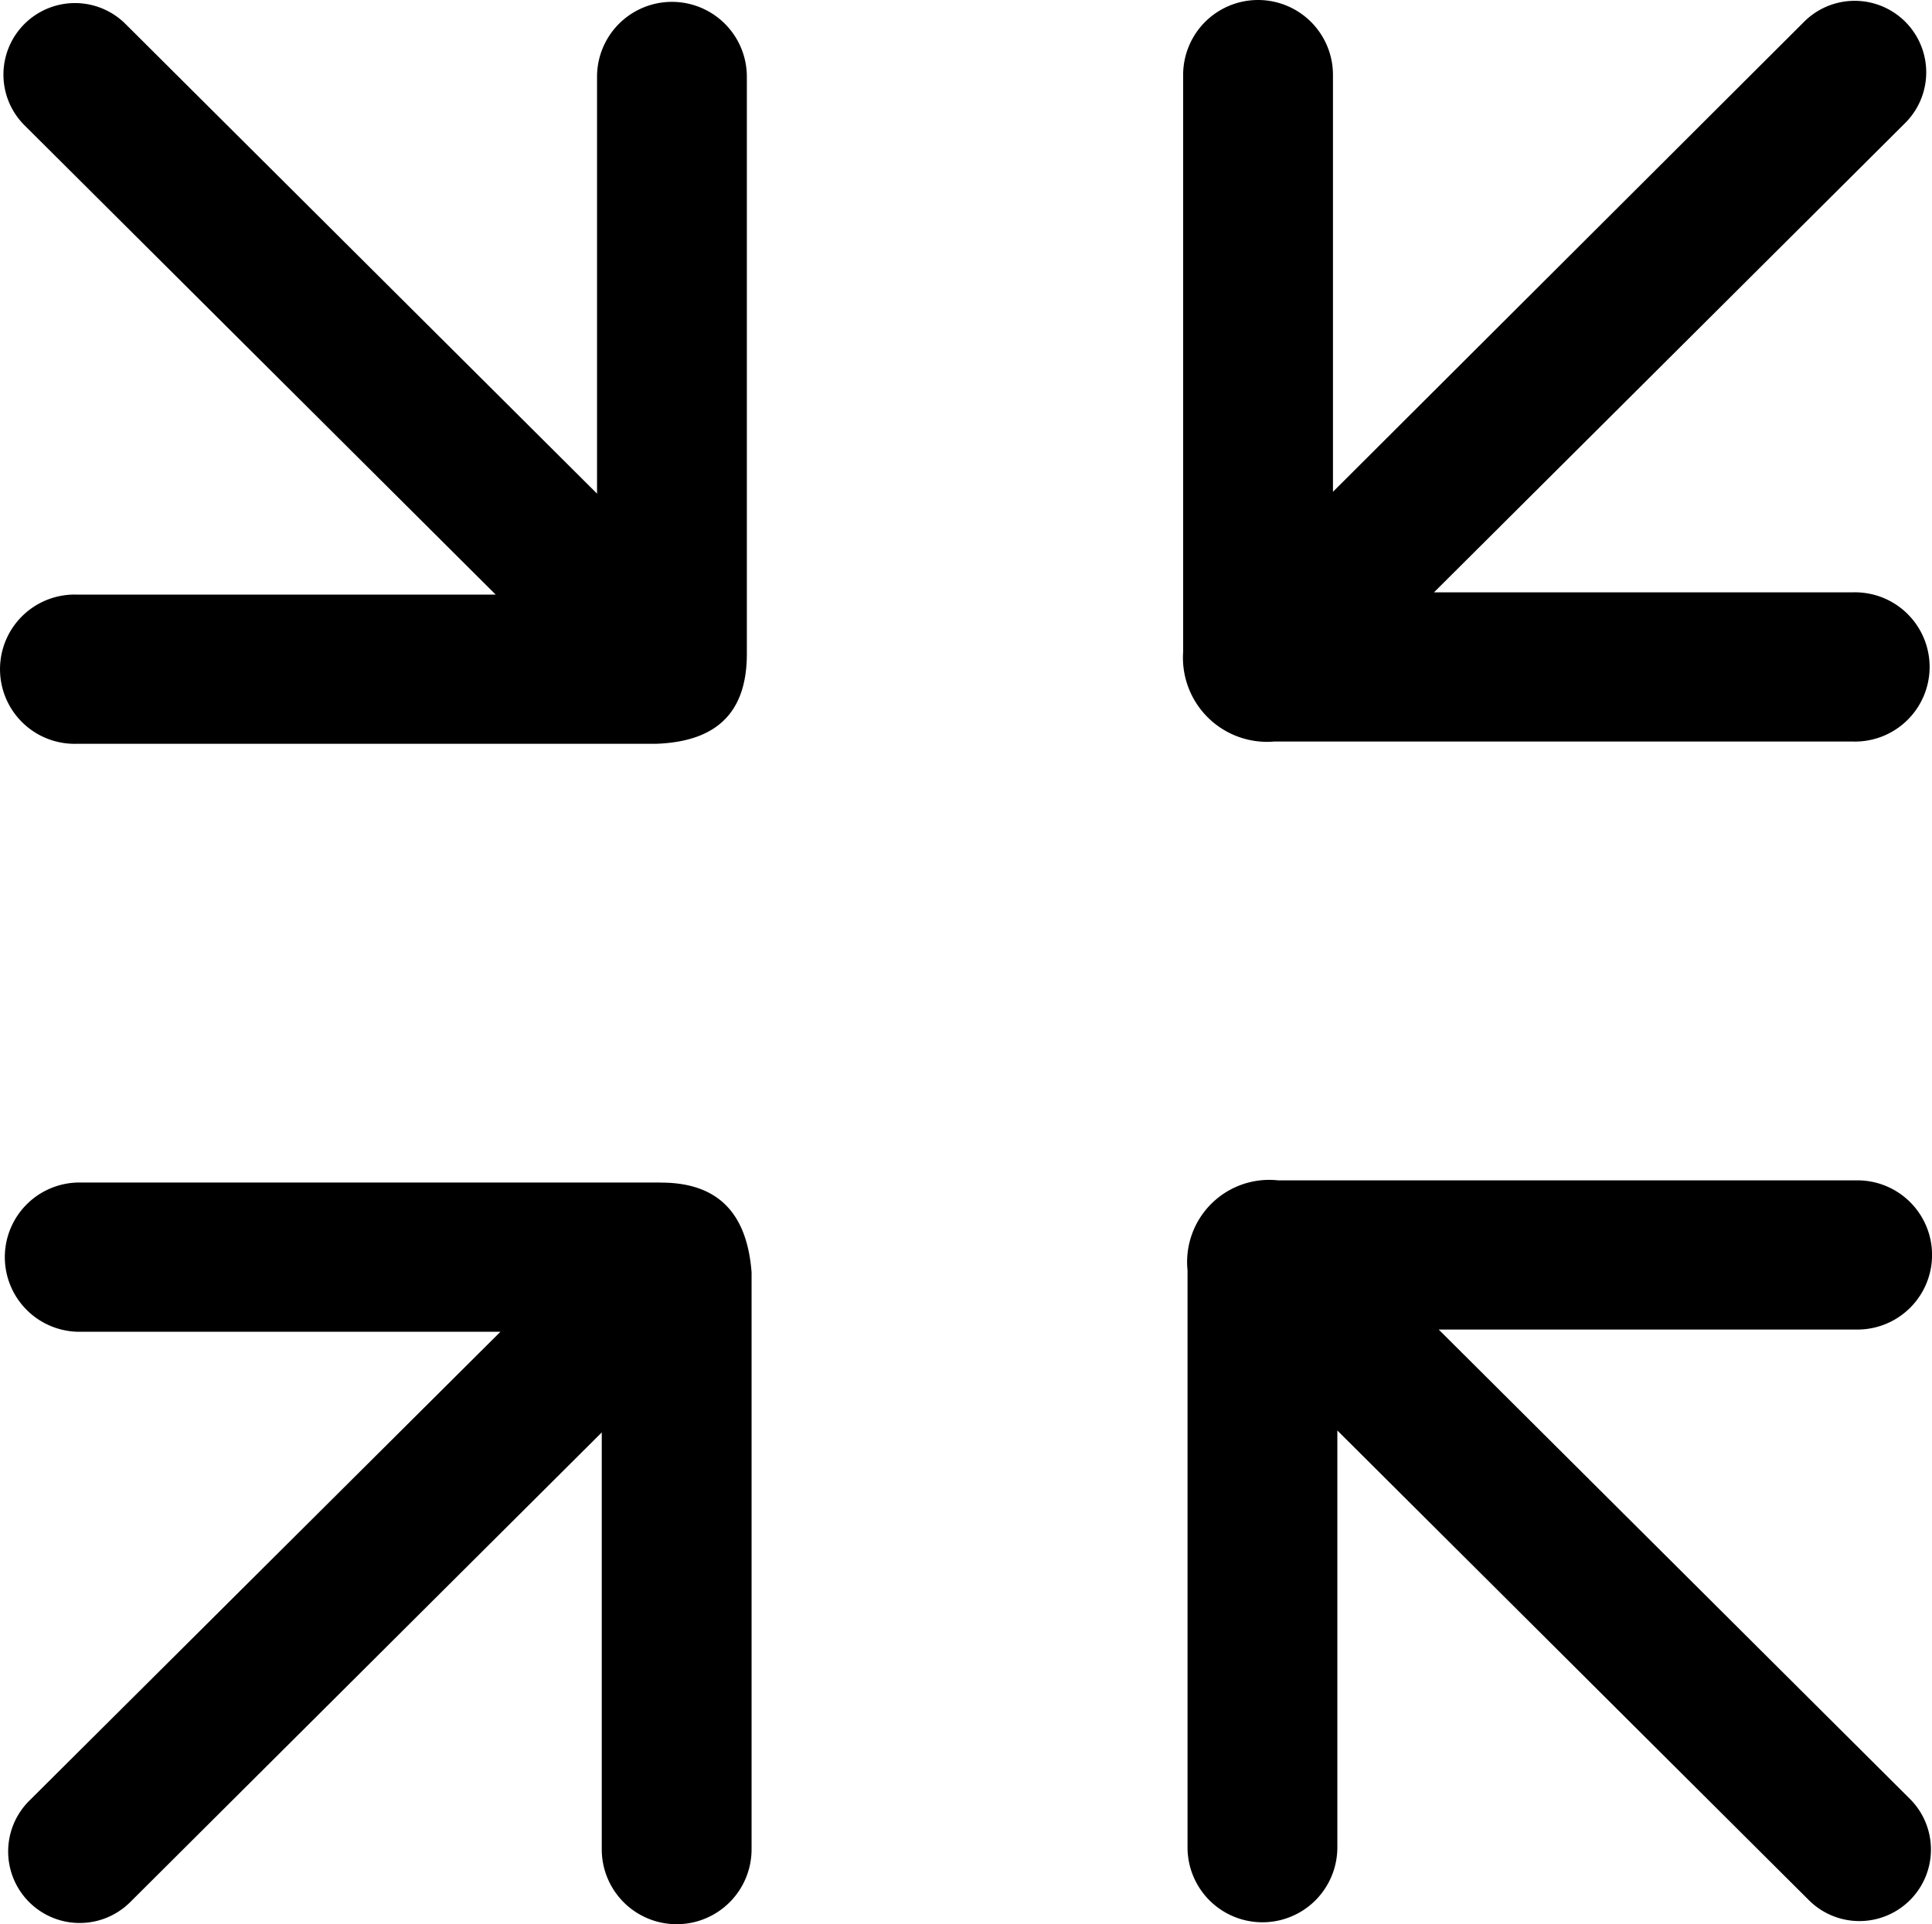 <svg class="icon" viewBox="0 0 1028 1024" xmlns="http://www.w3.org/2000/svg" width="128.5" height="128"><path d="M631.875 676.03v307.086a39.858 39.858 0 0 0 79.716 0V761.263l250.819 249.864a38.054 38.054 0 0 0 53.934-53.722l-250.82-249.864h222.81a39.681 39.681 0 1 0 0-79.398H680.078a43.713 43.713 0 0 0-48.204 47.887zm-280.138-46.72H43.483a39.717 39.717 0 1 0 0 79.398h222.809L15.438 958.431a38.054 38.054 0 1 0 53.934 53.721L320.19 762.288v221.854a39.858 39.858 0 0 0 79.716 0V677.055c-2.51-32.537-18.85-47.71-48.169-47.71zM677.568 394.62h308.254a39.717 39.717 0 1 0 0-79.398H763.014l250.819-249.864a38.054 38.054 0 0 0-53.934-53.721L709.257 261.712V39.858a39.858 39.858 0 0 0-79.716 0v307.087a44.774 44.774 0 0 0 48.063 47.71zm-280.173-46.684V40.848a39.858 39.858 0 0 0-79.716 0v221.854L66.861 12.838A38.054 38.054 0 0 0 12.927 66.56l250.819 249.864H40.937a39.717 39.717 0 1 0 0 79.397h308.254c31.865-1.167 48.204-16.34 48.204-47.886z"/></svg>